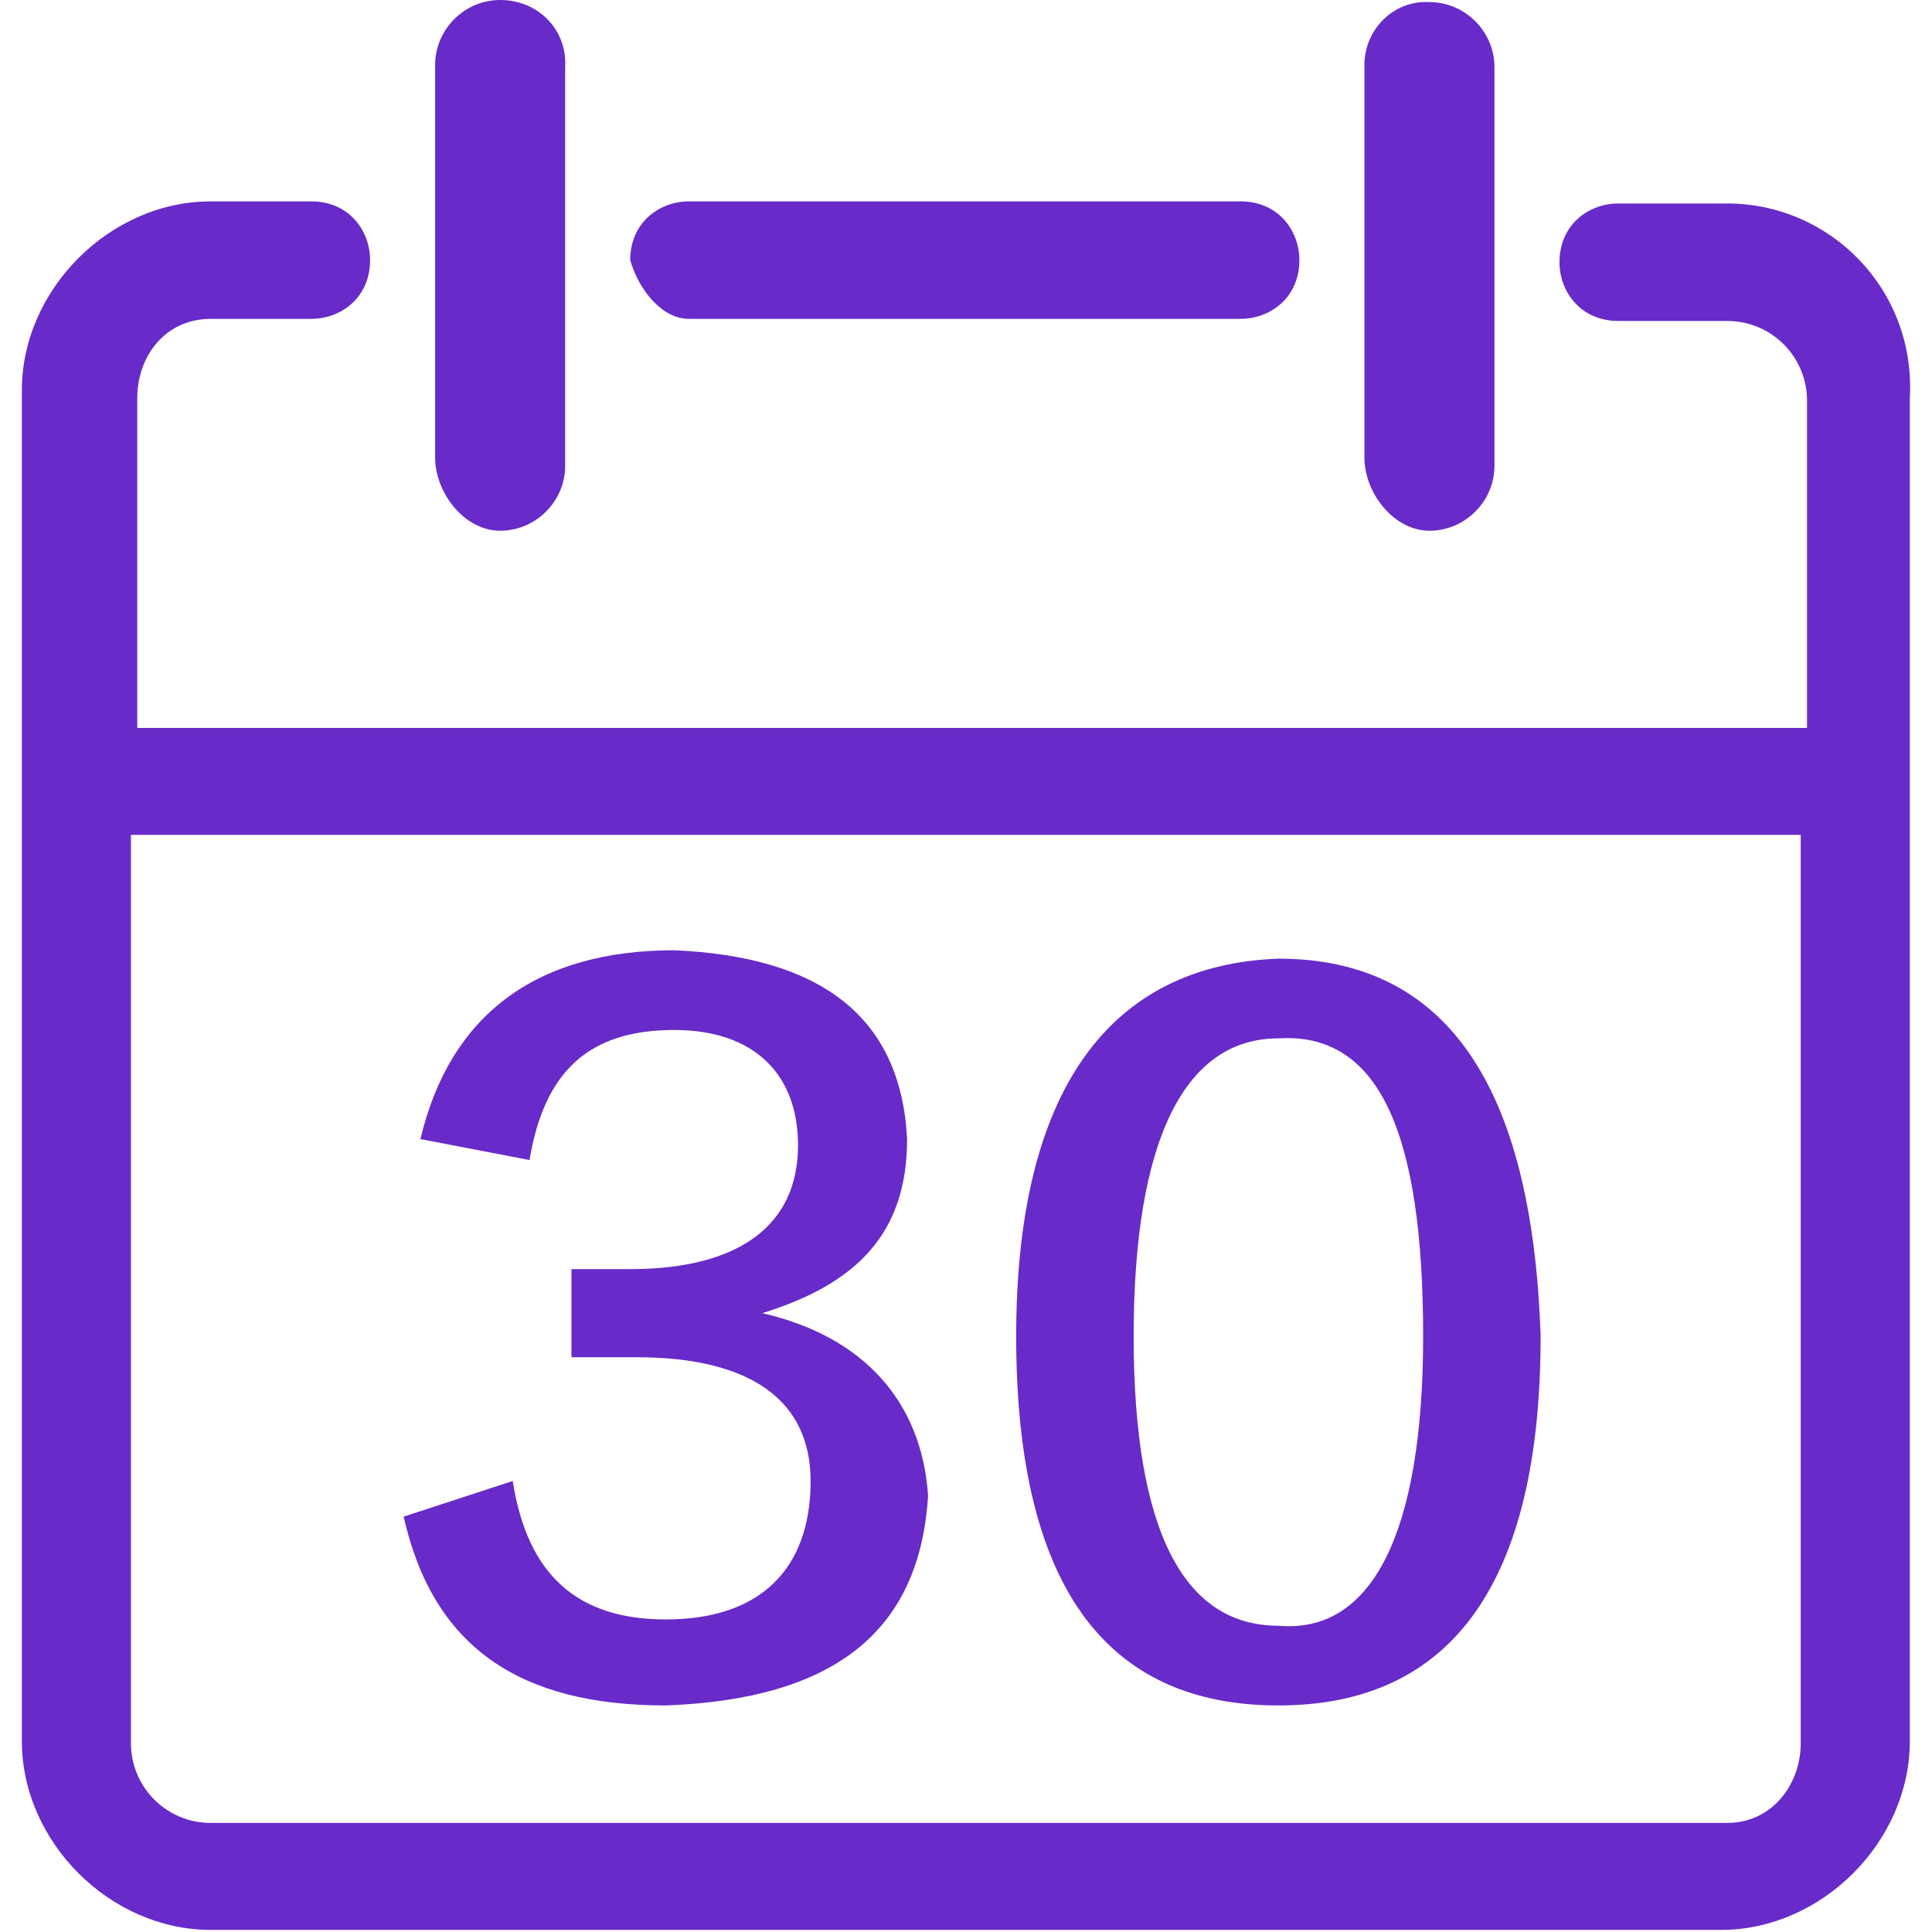 <?xml version="1.0" standalone="no"?><!DOCTYPE svg PUBLIC "-//W3C//DTD SVG 1.1//EN" "http://www.w3.org/Graphics/SVG/1.1/DTD/svg11.dtd"><svg class="icon" width="128px" height="128.00px" viewBox="0 0 1024 1024" version="1.1" xmlns="http://www.w3.org/2000/svg"><path d="M365.152 168.999h292.413c15.566 0 31.131-11.118 31.131-31.131 0-15.566-11.118-31.131-31.131-31.131H365.152c-15.566 0-31.131 11.118-31.131 31.131 4.447 15.566 16.678 31.131 31.131 31.131z" fill="#682ac9" /><path d="M915.51 107.848h-57.815c-15.566 0-31.131 11.118-31.131 31.131 0 15.566 11.118 31.131 31.131 31.131h57.815c23.349 0 42.25 18.901 42.25 42.25v173.446H72.739V211.249c0-23.349 15.566-42.25 38.914-42.25h53.368c15.566 0 31.131-11.118 31.131-31.131 0-15.566-11.118-31.131-31.131-31.131H111.653c-53.368 0-100.065 46.697-100.065 100.065V922.823c0 53.368 46.697 100.065 100.065 100.065h800.521c53.368 0 100.065-46.697 100.065-100.065V211.249c3.336-57.815-42.25-103.401-96.73-103.401z m0 858.337H111.653c-23.349 0-42.25-18.901-42.25-42.25V442.51h885.021v481.425c0 22.237-15.566 42.25-38.914 42.25z" fill="#682ac9" /><path d="M757.629 281.294c18.901 0 34.467-15.566 34.467-34.467v-211.249c0-18.901-15.566-34.467-34.467-34.467-18.901-1.112-34.467 14.454-34.467 33.355v207.913c0 18.901 15.566 38.914 34.467 38.914zM265.087 281.294c18.901 0 34.467-15.566 34.467-34.467v-211.249C300.665 15.566 285.1 0 265.087 0c-18.901 0-34.467 15.566-34.467 34.467v207.913c0 18.901 15.566 38.914 34.467 38.914zM404.066 696.009c50.033-15.566 76.717-42.25 76.717-92.282-3.336-65.598-46.697-96.73-123.414-100.065-73.381 0-118.966 34.467-134.532 100.065l57.815 11.118c7.783-46.697 31.131-68.934 76.717-68.934 42.25 0 65.598 23.349 65.598 61.151 0 42.25-31.131 65.598-88.947 65.598h-31.131v46.697h34.467c61.151 0 92.282 23.349 92.282 65.598 0 46.697-26.684 73.381-76.717 73.381-46.697 0-73.381-23.349-81.164-73.381l-57.815 18.901c15.566 68.934 61.151 100.065 138.979 100.065 88.947-3.336 134.532-38.914 138.979-111.183-3.336-50.033-34.467-84.499-87.835-96.73zM677.577 508.109c-88.947 3.336-138.979 68.934-138.979 200.13s46.697 195.683 138.979 195.683 138.979-65.598 138.979-195.683c-4.447-134.532-51.144-200.13-138.979-200.13z m0 353.564c-50.033 0-76.717-50.033-76.717-153.433s26.684-157.881 76.717-157.881c53.368-3.336 76.717 50.033 76.717 157.881 0 103.401-26.684 157.881-76.717 153.433z" fill="#682ac9" /></svg>